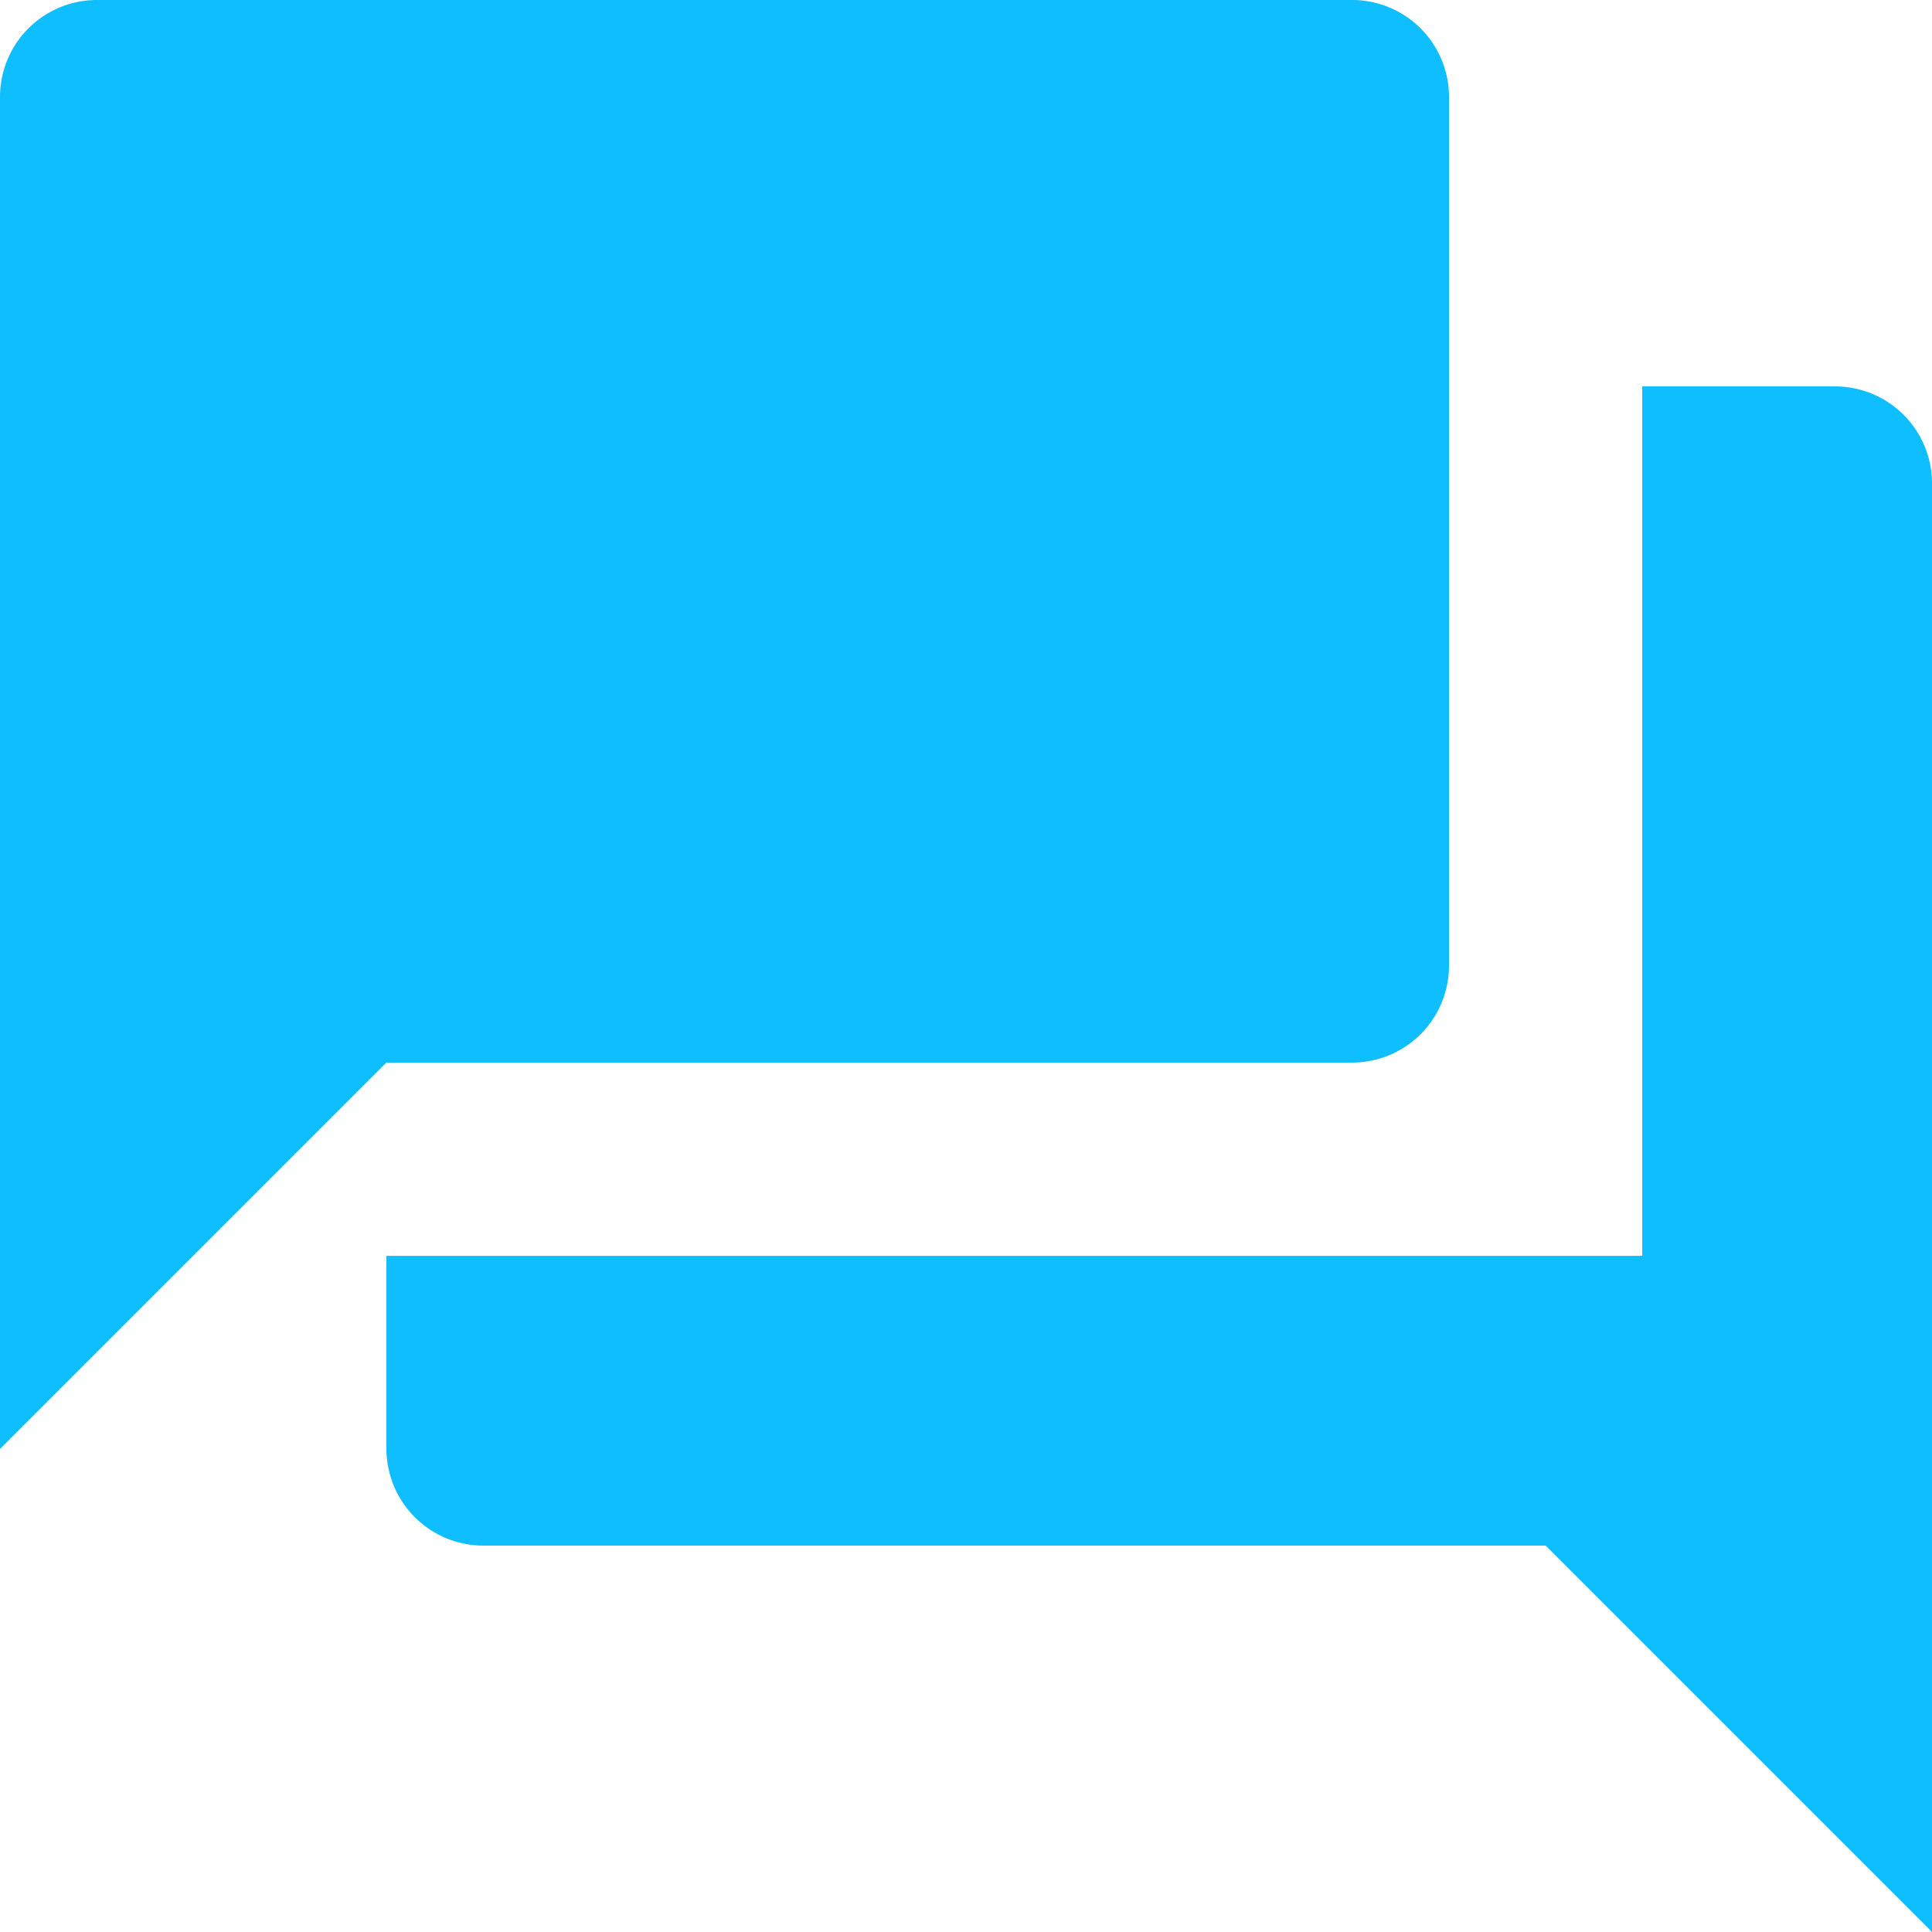 <svg xmlns="http://www.w3.org/2000/svg" width="23.664" height="23.664" viewBox="0 0 23.664 23.664">
  <path id="Icon_material-question-answer" data-name="Icon material-question-answer" d="M25.481,7.733H23.115V18.382H7.733v2.366a1.187,1.187,0,0,0,1.183,1.183H21.931l4.733,4.733V8.916A1.187,1.187,0,0,0,25.481,7.733Zm-4.733,7.1V4.183A1.187,1.187,0,0,0,19.565,3H4.183A1.187,1.187,0,0,0,3,4.183V20.748l4.733-4.733H19.565A1.187,1.187,0,0,0,20.748,14.832Z" transform="translate(-3 -3)" fill="#0fbeff"/>
</svg>
